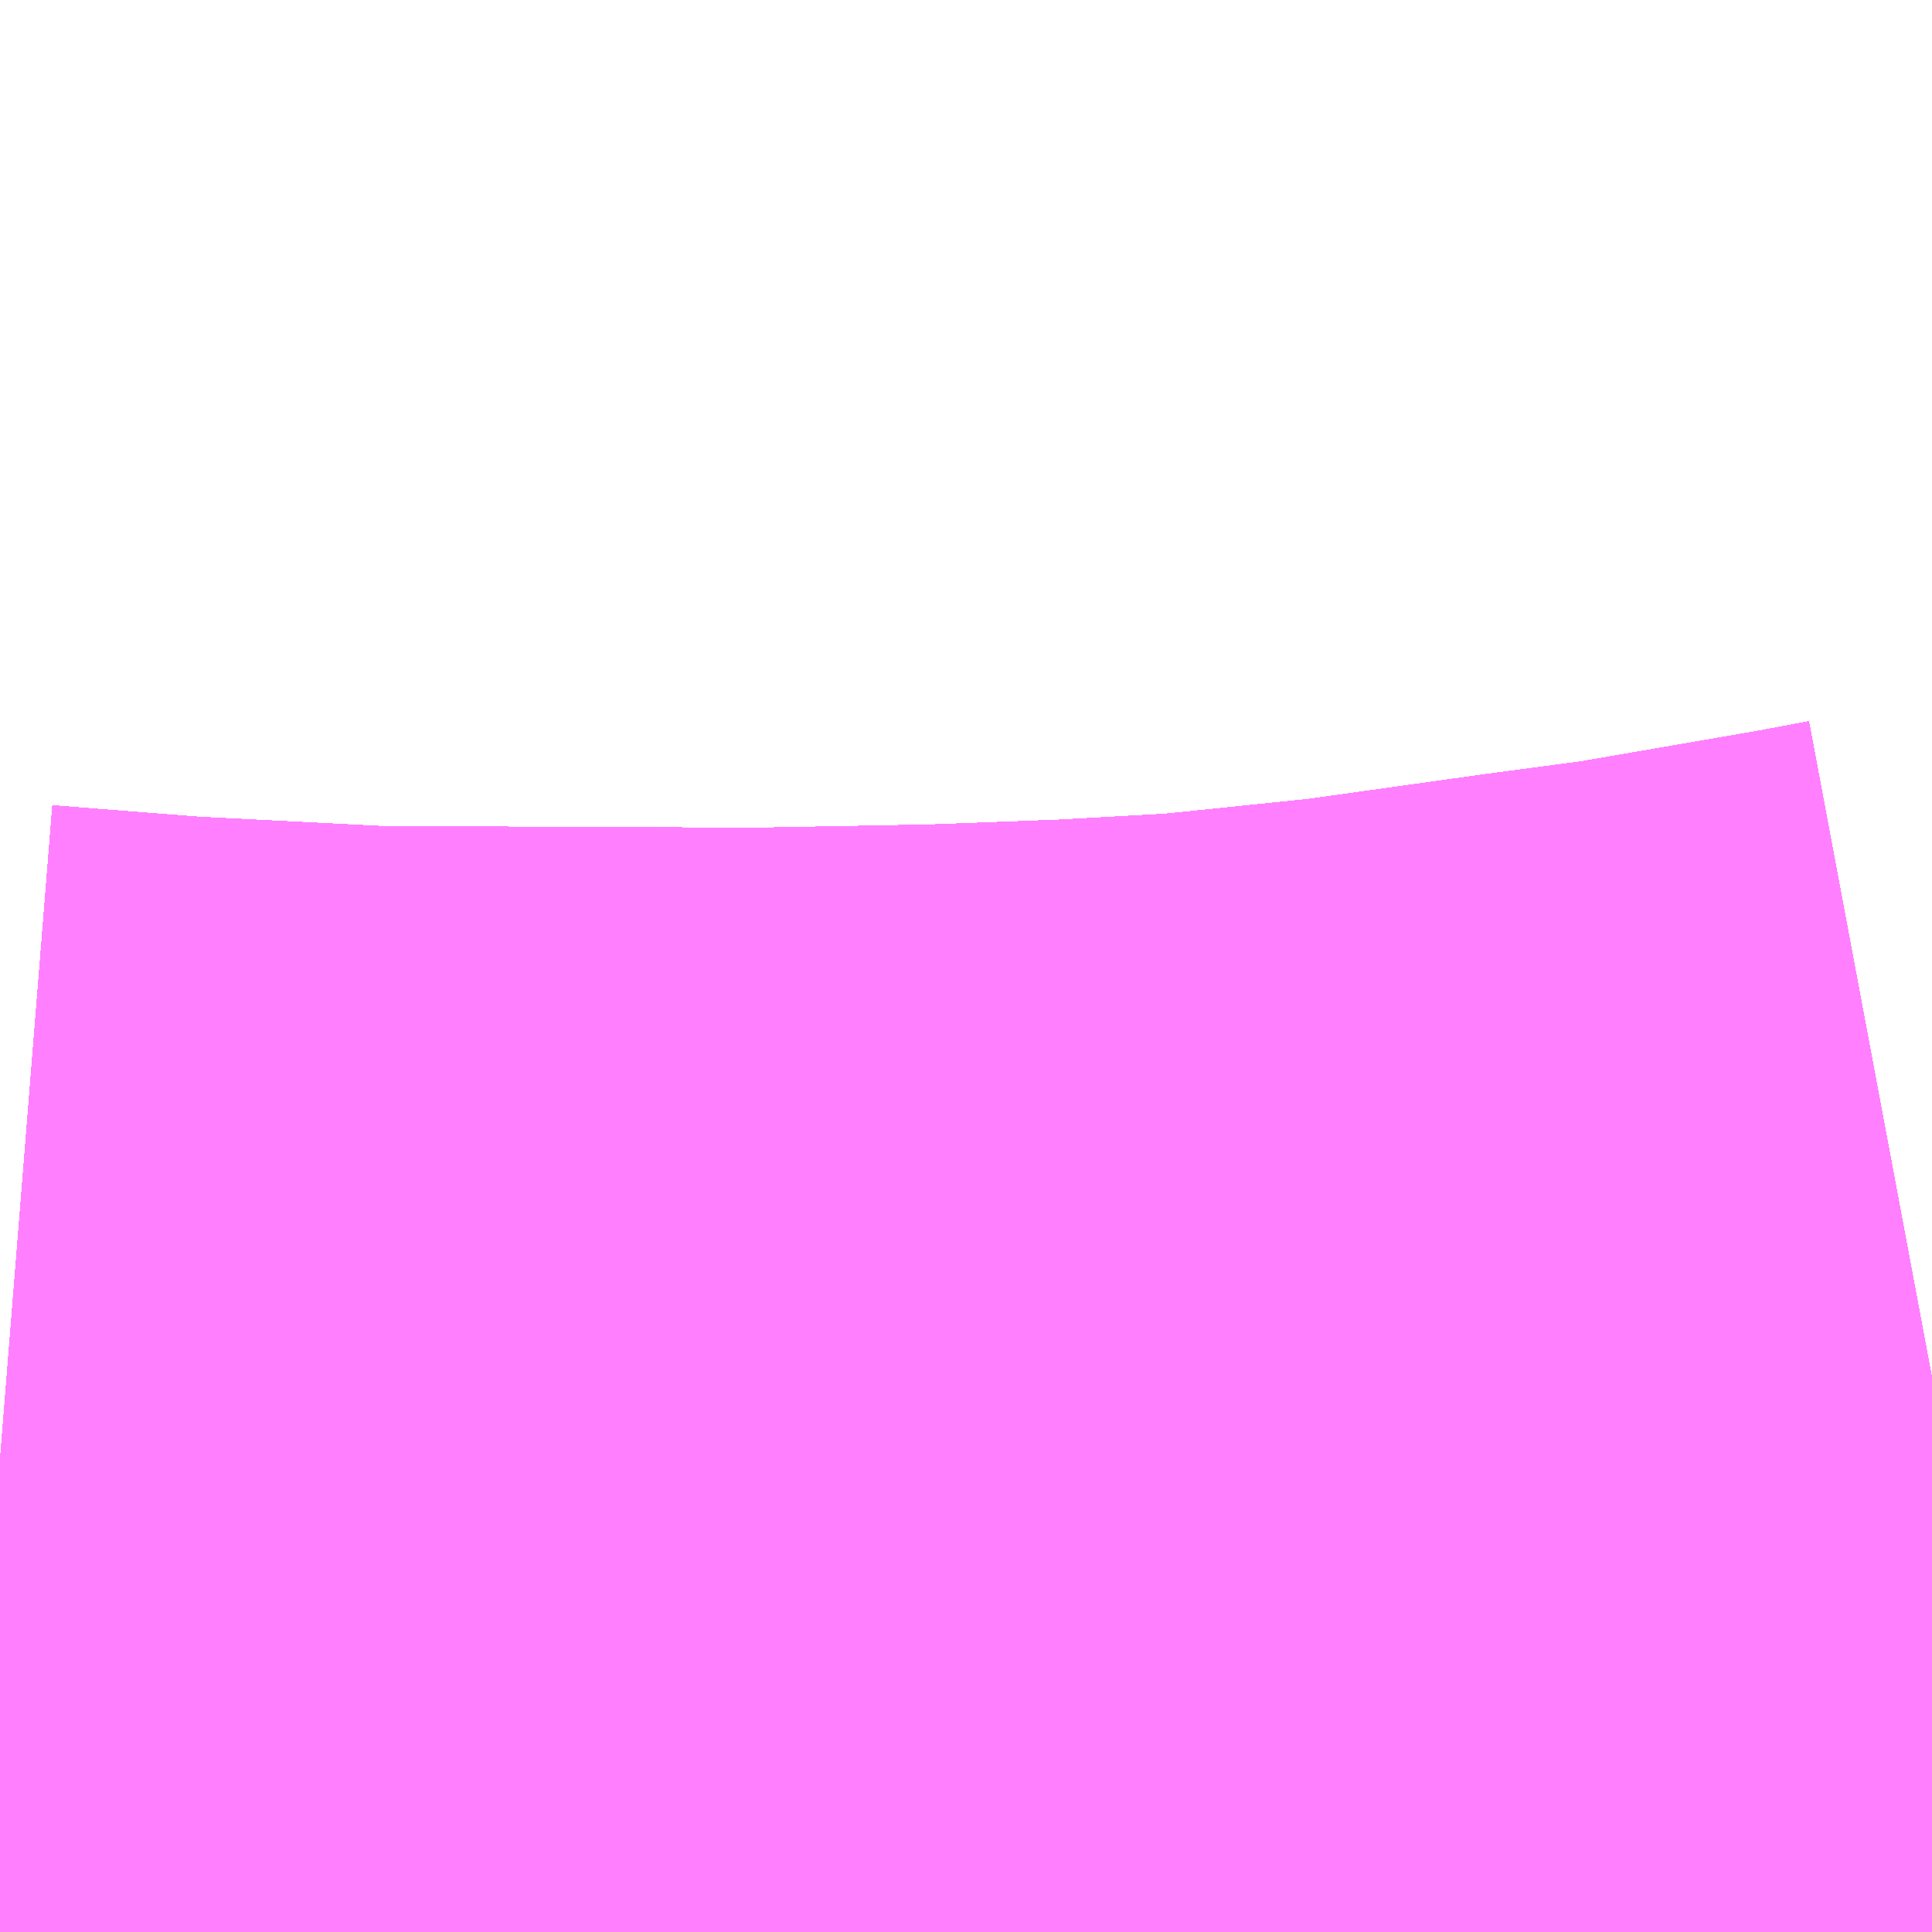 <?xml version="1.0" encoding="UTF-8"?>
<svg  xmlns="http://www.w3.org/2000/svg" xmlns:xlink="http://www.w3.org/1999/xlink" xmlns:go="http://purl.org/svgmap/profile" property="N07_001,N07_002,N07_003,N07_004,N07_005,N07_006,N07_007" viewBox="13937.256 -3543.091 1.099 1.099" go:dataArea="13937.255859375 -3543.0908203125 1.0986328125 1.0986328125" >
<globalCoordinateSystem srsName="http://purl.org/crs/84" transform="matrix(100.0,0.0,0.0,-100.0,0.0,0.0)" />
<defs>
 <g id="p0" >
  <circle cx="0.0" cy="0.0" r="3" stroke="green" stroke-width="0.75" vector-effect="non-scaling-stroke" />
 </g>
</defs>
<g fill="none" fill-rule="evenodd" stroke="#FF00FF" stroke-width="0.75" opacity="0.5" vector-effect="non-scaling-stroke" stroke-linejoin="bevel" >
<path content="1,JRバステック（株）,名古屋系統（特急）,1.0,1.0,1.0," xlink:title="1" d="M13938.354,-3542.312L13938.322,-3542.306L13938.212,-3542.287L13938.155,-3542.279L13938.135,-3542.276L13938.045,-3542.264L13937.948,-3542.254L13937.876,-3542.25L13937.796,-3542.247L13937.689,-3542.245L13937.463,-3542.246L13937.345,-3542.252L13937.281,-3542.257L13937.256,-3542.259"/>
<path content="1,JRバステック（株）,名古屋系統（超特急）,3.0,3.0,3.0," xlink:title="1" d="M13938.354,-3542.312L13938.322,-3542.306L13938.212,-3542.287L13938.155,-3542.279L13938.135,-3542.276L13938.045,-3542.264L13937.948,-3542.254L13937.876,-3542.25L13937.796,-3542.247L13937.689,-3542.245L13937.463,-3542.246L13937.345,-3542.252L13937.281,-3542.257L13937.256,-3542.259"/>
<path content="1,JRバステック（株）,御殿場プレミアムアウトレット号新宿号,0.7,0.0,0.0," xlink:title="1" d="M13938.354,-3542.312L13938.322,-3542.306L13938.212,-3542.287L13938.155,-3542.279L13938.135,-3542.276L13938.045,-3542.264L13937.948,-3542.254L13937.876,-3542.25L13937.796,-3542.247L13937.689,-3542.245L13937.463,-3542.246L13937.345,-3542.252L13937.281,-3542.257L13937.256,-3542.259"/>
<path content="1,JRバステック（株）,御殿場プレミアムアウトレット号東京号,0.7,0.0,0.0," xlink:title="1" d="M13937.256,-3542.259L13937.281,-3542.257L13937.345,-3542.252L13937.463,-3542.246L13937.689,-3542.245L13937.796,-3542.247L13937.876,-3542.25L13937.948,-3542.254L13938.045,-3542.264L13938.135,-3542.276L13938.155,-3542.279L13938.212,-3542.287L13938.322,-3542.306L13938.354,-3542.312"/>
<path content="1,JRバス関東（株）,かぐや姫EXPRESS・ヤキソバEXPRESS,3.0,3.0,3.0," xlink:title="1" d="M13938.354,-3542.312L13938.322,-3542.306L13938.212,-3542.287L13938.155,-3542.279L13938.135,-3542.276L13938.045,-3542.264L13937.948,-3542.254L13937.876,-3542.25L13937.796,-3542.247L13937.689,-3542.245L13937.463,-3542.246L13937.345,-3542.252L13937.281,-3542.257L13937.256,-3542.259"/>
<path content="1,JRバス関東（株）,しみずライナー,3.1,4.0,3.5," xlink:title="1" d="M13938.354,-3542.312L13938.322,-3542.306L13938.212,-3542.287L13938.155,-3542.279L13938.135,-3542.276L13938.045,-3542.264L13937.948,-3542.254L13937.876,-3542.25L13937.796,-3542.247L13937.689,-3542.245L13937.463,-3542.246L13937.345,-3542.252L13937.281,-3542.257L13937.256,-3542.259"/>
<path content="1,JRバス関東（株）,ドリーム和歌山号,1.0,1.0,1.0," xlink:title="1" d="M13938.354,-3542.312L13938.322,-3542.306L13938.212,-3542.287L13938.155,-3542.279L13938.135,-3542.276L13938.045,-3542.264L13937.948,-3542.254L13937.876,-3542.25L13937.796,-3542.247L13937.689,-3542.245L13937.463,-3542.246L13937.345,-3542.252L13937.281,-3542.257L13937.256,-3542.259"/>
<path content="1,JRバス関東（株）,ドリーム福井号,2.0,2.0,2.0," xlink:title="1" d="M13937.256,-3542.259L13937.281,-3542.257L13937.345,-3542.252L13937.463,-3542.246L13937.689,-3542.245L13937.796,-3542.247L13937.876,-3542.25L13937.948,-3542.254L13938.045,-3542.264L13938.135,-3542.276L13938.155,-3542.279L13938.212,-3542.287L13938.322,-3542.306L13938.354,-3542.312"/>
<path content="1,JRバス関東（株）,ドリーム静岡・浜松号,2.0,2.0,2.0," xlink:title="1" d="M13937.256,-3542.259L13937.281,-3542.257L13937.345,-3542.252L13937.463,-3542.246L13937.689,-3542.245L13937.796,-3542.247L13937.876,-3542.25L13937.948,-3542.254L13938.045,-3542.264L13938.135,-3542.276L13938.155,-3542.279L13938.212,-3542.287L13938.322,-3542.306L13938.354,-3542.312"/>
<path content="1,JRバス関東（株）,ドリーム高松号/松山号/徳島号/高知号,4.0,4.0,4.0," xlink:title="1" d="M13937.256,-3542.259L13937.281,-3542.257L13937.345,-3542.252L13937.463,-3542.246L13937.689,-3542.245L13937.796,-3542.247L13937.876,-3542.25L13937.948,-3542.254L13938.045,-3542.264L13938.135,-3542.276L13938.155,-3542.279L13938.212,-3542.287L13938.322,-3542.306L13938.354,-3542.312"/>
<path content="1,JRバス関東（株）,プレミアム中央ドリーム号/中央ドリーム号/プレミアムドリーム号/ドリーム号/レディースドリーム号/プレミアムレディース,9.4,12.0,12.0," xlink:title="1" d="M13937.256,-3542.259L13937.281,-3542.257L13937.345,-3542.252L13937.463,-3542.246L13937.689,-3542.245L13937.796,-3542.247L13937.876,-3542.25L13937.948,-3542.254L13938.045,-3542.264L13938.135,-3542.276L13938.155,-3542.279L13938.212,-3542.287L13938.322,-3542.306L13938.354,-3542.312"/>
<path content="1,JRバス関東（株）,御殿場プレミアム・アウトレット号,2.0,3.0,3.0," xlink:title="1" d="M13938.354,-3542.312L13938.322,-3542.306L13938.212,-3542.287L13938.155,-3542.279L13938.135,-3542.276L13938.045,-3542.264L13937.948,-3542.254L13937.876,-3542.25L13937.796,-3542.247L13937.689,-3542.245L13937.463,-3542.246L13937.345,-3542.252L13937.281,-3542.257L13937.256,-3542.259"/>
<path content="1,JRバス関東（株）,新宿ドリーム三河・なごや号,1.0,1.0,1.0," xlink:title="1" d="M13938.354,-3542.312L13938.322,-3542.306L13938.212,-3542.287L13938.155,-3542.279L13938.135,-3542.276L13938.045,-3542.264L13937.948,-3542.254L13937.876,-3542.25L13937.796,-3542.247L13937.689,-3542.245L13937.463,-3542.246L13937.345,-3542.252L13937.281,-3542.257L13937.256,-3542.259"/>
<path content="1,JRバス関東（株）,新宿ライナー三河・なごや号,1.0,1.0,1.0," xlink:title="1" d="M13937.256,-3542.259L13937.281,-3542.257L13937.345,-3542.252L13937.463,-3542.246L13937.689,-3542.245L13937.796,-3542.247L13937.876,-3542.25L13937.948,-3542.254L13938.045,-3542.264L13938.135,-3542.276L13938.155,-3542.279L13938.212,-3542.287L13938.322,-3542.306L13938.354,-3542.312"/>
<path content="1,JRバス関東（株）,東京～山中湖畔・河口湖,4.0,5.0,5.0," xlink:title="1" d="M13938.354,-3542.312L13938.322,-3542.306L13938.212,-3542.287L13938.155,-3542.279L13938.135,-3542.276L13938.045,-3542.264L13937.948,-3542.254L13937.876,-3542.25L13937.796,-3542.247L13937.689,-3542.245L13937.463,-3542.246L13937.345,-3542.252L13937.281,-3542.257L13937.256,-3542.259"/>
<path content="1,JRバス関東（株）,東名ハイウェイバス,8.0,8.0,8.0," xlink:title="1" d="M13938.354,-3542.312L13938.322,-3542.306L13938.212,-3542.287L13938.155,-3542.279L13938.135,-3542.276L13938.045,-3542.264L13937.948,-3542.254L13937.876,-3542.25L13937.796,-3542.247L13937.689,-3542.245L13937.463,-3542.246L13937.345,-3542.252L13937.281,-3542.257L13937.256,-3542.259"/>
<path content="1,JRバス関東（株）,東海道昼特急号/中央道昼特急号/青春昼特急号/プレミアム昼特急号,7.2,9.0,9.0," xlink:title="1" d="M13938.354,-3542.312L13938.322,-3542.306L13938.212,-3542.287L13938.155,-3542.279L13938.135,-3542.276L13938.045,-3542.264L13937.948,-3542.254L13937.876,-3542.25L13937.796,-3542.247L13937.689,-3542.245L13937.463,-3542.246L13937.345,-3542.252L13937.281,-3542.257L13937.256,-3542.259"/>
<path content="1,JRバス関東（株）,知多シーガール号,2.0,2.0,2.0," xlink:title="1" d="M13937.256,-3542.259L13937.281,-3542.257L13937.345,-3542.252L13937.463,-3542.246L13937.689,-3542.245L13937.796,-3542.247L13937.876,-3542.25L13937.948,-3542.254L13938.045,-3542.264L13938.135,-3542.276L13938.155,-3542.279L13938.212,-3542.287L13938.322,-3542.306L13938.354,-3542.312"/>
<path content="1,JRバス関東（株）,青春中央ドリーム号/青春中央エコドリーム号/青春ドリーム号/青春レディースドリーム号/青春エコドリーム号/超得割青春号,10.0,14.0,14.0," xlink:title="1" d="M13938.354,-3542.312L13938.322,-3542.306L13938.212,-3542.287L13938.155,-3542.279L13938.135,-3542.276L13938.045,-3542.264L13937.948,-3542.254L13937.876,-3542.25L13937.796,-3542.247L13937.689,-3542.245L13937.463,-3542.246L13937.345,-3542.252L13937.281,-3542.257L13937.256,-3542.259"/>
<path content="1,JRバス関東（株）,駿府ライナー,6.0,6.0,6.0," xlink:title="1" d="M13938.354,-3542.312L13938.322,-3542.306L13938.212,-3542.287L13938.155,-3542.279L13938.135,-3542.276L13938.045,-3542.264L13937.948,-3542.254L13937.876,-3542.25L13937.796,-3542.247L13937.689,-3542.245L13937.463,-3542.246L13937.345,-3542.252L13937.281,-3542.257L13937.256,-3542.259"/>
<path content="1,JR四国バス（株）,ドリーム徳島号　阿南・徳島⇔新宿・東京・新木場,1.0,1.0,1.0," xlink:title="1" d="M13938.354,-3542.312L13938.322,-3542.306L13938.212,-3542.287L13938.152,-3542.279L13938.045,-3542.264L13937.948,-3542.254L13937.876,-3542.25L13937.796,-3542.247L13937.689,-3542.245L13937.464,-3542.246L13937.462,-3542.246L13937.345,-3542.252L13937.281,-3542.257L13937.256,-3542.259"/>
<path content="1,JR四国バス（株）,ドリーム高松・松山号　松山・高松⇔東京・東京ディズニーランド,1.0,1.0,1.0," xlink:title="1" d="M13938.354,-3542.312L13938.322,-3542.306L13938.212,-3542.287L13938.152,-3542.279L13938.045,-3542.264L13937.948,-3542.254L13937.876,-3542.25L13937.796,-3542.247L13937.689,-3542.245L13937.464,-3542.246L13937.462,-3542.246L13937.345,-3542.252L13937.281,-3542.257L13937.256,-3542.259"/>
<path content="1,JR四国バス（株）,ドリーム高松号　観音寺・高松⇔新宿・東京・新木場,1.0,1.0,1.0," xlink:title="1" d="M13938.354,-3542.312L13938.322,-3542.306L13938.212,-3542.287L13938.152,-3542.279L13938.045,-3542.264L13937.948,-3542.254L13937.876,-3542.25L13937.796,-3542.247L13937.689,-3542.245L13937.464,-3542.246L13937.462,-3542.246L13937.345,-3542.252L13937.281,-3542.257L13937.256,-3542.259"/>
<path content="1,JR四国バス（株）,ドリーム高知号　高知・徳島⇔東京・新木場,1.0,1.0,1.0," xlink:title="1" d="M13938.354,-3542.312L13938.322,-3542.306L13938.212,-3542.287L13938.152,-3542.279L13938.045,-3542.264L13937.948,-3542.254L13937.876,-3542.25L13937.796,-3542.247L13937.689,-3542.245L13937.464,-3542.246L13937.462,-3542.246L13937.345,-3542.252L13937.281,-3542.257L13937.256,-3542.259"/>
<path content="1,JR東海バス（株）,ドリームとよた号,1.0,1.0,1.0," xlink:title="1" d="M13937.256,-3542.259L13937.281,-3542.257L13937.345,-3542.252L13937.462,-3542.246L13937.464,-3542.246L13937.689,-3542.245L13937.796,-3542.247L13937.876,-3542.25L13937.948,-3542.254L13938.045,-3542.264L13938.152,-3542.279L13938.212,-3542.287L13938.322,-3542.306L13938.354,-3542.312"/>
<path content="1,JR東海バス（株）,ドリームなごや号_01_on,3.0,3.0,3.0," xlink:title="1" d="M13937.256,-3542.259L13937.281,-3542.257L13937.345,-3542.252L13937.462,-3542.246L13937.464,-3542.246L13937.689,-3542.245L13937.796,-3542.247L13937.876,-3542.25L13937.948,-3542.254L13938.045,-3542.264L13938.152,-3542.279L13938.212,-3542.287L13938.322,-3542.306L13938.354,-3542.312"/>
<path content="1,JR東海バス（株）,ドリームなごや号_02_on,3.0,3.0,3.0," xlink:title="1" d="M13937.256,-3542.259L13937.281,-3542.257L13937.345,-3542.252L13937.462,-3542.246L13937.464,-3542.246L13937.689,-3542.245L13937.796,-3542.247L13937.876,-3542.25L13937.948,-3542.254L13938.045,-3542.264L13938.152,-3542.279L13938.212,-3542.287L13938.322,-3542.306L13938.354,-3542.312"/>
<path content="1,JR東海バス（株）,ドリーム静岡・浜松号_01_on,2.0,2.0,2.0," xlink:title="1" d="M13938.354,-3542.312L13938.322,-3542.306L13938.212,-3542.287L13938.152,-3542.279L13938.045,-3542.264L13937.948,-3542.254L13937.876,-3542.25L13937.796,-3542.247L13937.689,-3542.245L13937.464,-3542.246L13937.462,-3542.246L13937.345,-3542.252L13937.281,-3542.257L13937.256,-3542.259"/>
<path content="1,JR東海バス（株）,ドリーム静岡・浜松号_02_on,2.0,2.0,2.0," xlink:title="1" d="M13938.354,-3542.312L13938.322,-3542.306L13938.212,-3542.287L13938.152,-3542.279L13938.045,-3542.264L13937.948,-3542.254L13937.876,-3542.25L13937.796,-3542.247L13937.689,-3542.245L13937.464,-3542.246L13937.462,-3542.246L13937.345,-3542.252L13937.281,-3542.257L13937.256,-3542.259"/>
<path content="1,JR東海バス（株）,ファンタジア号,1.0,1.0,1.0," xlink:title="1" d="M13937.256,-3542.259L13937.281,-3542.257L13937.345,-3542.252L13937.462,-3542.246L13937.464,-3542.246L13937.689,-3542.245L13937.796,-3542.247L13937.876,-3542.25L13937.948,-3542.254L13938.045,-3542.264L13938.152,-3542.279L13938.212,-3542.287L13938.322,-3542.306L13938.354,-3542.312"/>
<path content="1,JR東海バス（株）,レディースドリームなごや号,1.0,1.0,1.0," xlink:title="1" d="M13937.256,-3542.259L13937.281,-3542.257L13937.345,-3542.252L13937.462,-3542.246L13937.464,-3542.246L13937.689,-3542.245L13937.796,-3542.247L13937.876,-3542.25L13937.948,-3542.254L13938.045,-3542.264L13938.152,-3542.279L13938.212,-3542.287L13938.322,-3542.306L13938.354,-3542.312"/>
<path content="1,JR東海バス（株）,新宿ドリーム三河・なごや号,1.0,1.0,1.0," xlink:title="1" d="M13938.354,-3542.312L13938.322,-3542.306L13938.212,-3542.287L13938.152,-3542.279L13938.045,-3542.264L13937.948,-3542.254L13937.876,-3542.25L13937.796,-3542.247L13937.689,-3542.245L13937.464,-3542.246L13937.462,-3542.246L13937.345,-3542.252L13937.281,-3542.257L13937.256,-3542.259"/>
<path content="1,JR東海バス（株）,新宿ライナー三河・なごや号,1.0,1.0,1.0," xlink:title="1" d="M13938.354,-3542.312L13938.322,-3542.306L13938.212,-3542.287L13938.152,-3542.279L13938.045,-3542.264L13937.948,-3542.254L13937.876,-3542.25L13937.796,-3542.247L13937.689,-3542.245L13937.464,-3542.246L13937.462,-3542.246L13937.345,-3542.252L13937.281,-3542.257L13937.256,-3542.259"/>
<path content="1,JR東海バス（株）,東名ハイウェイバス_01_on,37.0,37.0,37.0," xlink:title="1" d="M13937.256,-3542.259L13937.281,-3542.257L13937.345,-3542.252L13937.462,-3542.246L13937.464,-3542.246L13937.689,-3542.245L13937.796,-3542.247L13937.876,-3542.25L13937.948,-3542.254L13938.045,-3542.264L13938.152,-3542.279L13938.212,-3542.287L13938.322,-3542.306L13938.354,-3542.312"/>
<path content="1,JR東海バス（株）,東名ハイウェイバス_03_on,37.0,37.0,37.0," xlink:title="1" d="M13937.256,-3542.259L13937.281,-3542.257L13937.345,-3542.252L13937.462,-3542.246L13937.464,-3542.246L13937.689,-3542.245L13937.796,-3542.247L13937.876,-3542.25L13937.948,-3542.254L13938.045,-3542.264L13938.152,-3542.279L13938.212,-3542.287L13938.322,-3542.306L13938.354,-3542.312"/>
<path content="1,JR東海バス（株）,渋谷・新宿ライナー浜松号,4.0,4.0,4.0," xlink:title="1" d="M13937.256,-3542.259L13937.281,-3542.257L13937.345,-3542.252L13937.462,-3542.246L13937.464,-3542.246L13937.689,-3542.245L13937.796,-3542.247L13937.876,-3542.25L13937.948,-3542.254L13938.045,-3542.264L13938.152,-3542.279L13938.212,-3542.287L13938.322,-3542.306L13938.354,-3542.312"/>
<path content="1,JR東海バス（株）,渋谷・新宿ライナー静岡号,8.0,8.0,8.0," xlink:title="1" d="M13937.256,-3542.259L13937.281,-3542.257L13937.345,-3542.252L13937.462,-3542.246L13937.464,-3542.246L13937.689,-3542.245L13937.796,-3542.247L13937.876,-3542.25L13937.948,-3542.254L13938.045,-3542.264L13938.152,-3542.279L13938.212,-3542.287L13938.322,-3542.306L13938.354,-3542.312"/>
<path content="1,JR東海バス（株）,青春ドリームなごや号,1.0,1.0,1.0," xlink:title="1" d="M13937.256,-3542.259L13937.281,-3542.257L13937.345,-3542.252L13937.462,-3542.246L13937.464,-3542.246L13937.689,-3542.245L13937.796,-3542.247L13937.876,-3542.25L13937.948,-3542.254L13938.045,-3542.264L13938.152,-3542.279L13938.212,-3542.287L13938.322,-3542.306L13938.354,-3542.312"/>
<path content="1,しずてつジャストライン（株）,新静岡新宿線,15.0,15.0,15.0," xlink:title="1" d="M13937.256,-3542.259L13937.281,-3542.257L13937.345,-3542.252L13937.462,-3542.246L13937.464,-3542.246L13937.689,-3542.245L13937.796,-3542.247L13937.876,-3542.25L13937.948,-3542.254L13938.045,-3542.264L13938.152,-3542.279L13938.212,-3542.287L13938.322,-3542.306L13938.354,-3542.312"/>
<path content="1,しずてつジャストライン（株）,東京清水線,5.0,5.0,5.0," xlink:title="1" d="M13937.256,-3542.259L13937.281,-3542.257L13937.345,-3542.252L13937.462,-3542.246L13937.464,-3542.246L13937.689,-3542.245L13937.796,-3542.247L13937.876,-3542.25L13937.948,-3542.254L13938.045,-3542.264L13938.152,-3542.279L13938.212,-3542.287L13938.322,-3542.306L13938.354,-3542.312"/>
<path content="1,しずてつジャストライン（株）,静岡成田空港線,1.0,1.0,1.0," xlink:title="1" d="M13937.256,-3542.259L13937.281,-3542.257L13937.345,-3542.252L13937.462,-3542.246L13937.464,-3542.246L13937.689,-3542.245L13937.796,-3542.247L13937.876,-3542.25L13937.948,-3542.254L13938.045,-3542.264L13938.152,-3542.279L13938.212,-3542.287L13938.322,-3542.306L13938.354,-3542.312"/>
<path content="1,しずてつジャストライン（株）,静岡横浜線,3.0,3.0,3.0," xlink:title="1" d="M13937.256,-3542.259L13937.281,-3542.257L13937.345,-3542.252L13937.462,-3542.246L13937.464,-3542.246L13937.689,-3542.245L13937.796,-3542.247L13937.876,-3542.25L13937.948,-3542.254L13938.045,-3542.264L13938.152,-3542.279L13938.212,-3542.287L13938.322,-3542.306L13938.354,-3542.312"/>
<path content="1,エムケイ（株）,MKナイトシャトル　京都・大阪⇔東京便,1.0,1.0,1.0," xlink:title="1" d="M13937.256,-3542.259L13937.281,-3542.257L13937.345,-3542.252L13937.462,-3542.246L13937.464,-3542.246L13937.689,-3542.245L13937.796,-3542.247L13937.876,-3542.25L13937.948,-3542.254L13938.045,-3542.264L13938.152,-3542.279L13938.212,-3542.287L13938.322,-3542.306L13938.354,-3542.312"/>
<path content="1,エムケイ（株）,MKナイトシャトル　名古屋・豊田⇔東京便,1.0,1.0,1.0," xlink:title="1" d="M13937.256,-3542.259L13937.281,-3542.257L13937.345,-3542.252L13937.462,-3542.246L13937.464,-3542.246L13937.689,-3542.245L13937.796,-3542.247L13937.876,-3542.25L13937.948,-3542.254L13938.045,-3542.264L13938.152,-3542.279L13938.212,-3542.287L13938.322,-3542.306L13938.354,-3542.312"/>
<path content="1,一畑バス（株）,東京～松江・出雲線,1.0,1.0,1.0," xlink:title="1" d="M13937.256,-3542.259L13937.281,-3542.257L13937.345,-3542.252L13937.462,-3542.246L13937.464,-3542.246L13937.689,-3542.245L13937.796,-3542.247L13937.876,-3542.25L13937.948,-3542.254L13938.045,-3542.264L13938.152,-3542.279L13938.212,-3542.287L13938.322,-3542.306L13938.354,-3542.312"/>
<path content="1,三重交通（株）,伊賀・四日市～横浜・品川,1.0,1.0,1.0," xlink:title="1" d="M13938.354,-3542.312L13938.322,-3542.306L13938.212,-3542.287L13938.152,-3542.279L13938.045,-3542.264L13937.948,-3542.254L13937.876,-3542.25L13937.796,-3542.247L13937.689,-3542.245L13937.464,-3542.246L13937.462,-3542.246L13937.345,-3542.252L13937.281,-3542.257L13937.256,-3542.259"/>
<path content="1,三重交通（株）,勝浦・南紀～横浜・東京・大宮,1.0,1.0,1.0," xlink:title="1" d="M13937.256,-3542.259L13937.281,-3542.257L13937.345,-3542.252L13937.462,-3542.246L13937.464,-3542.246L13937.689,-3542.245L13937.796,-3542.247L13937.876,-3542.25L13937.948,-3542.254L13938.045,-3542.264L13938.152,-3542.279L13938.212,-3542.287L13938.322,-3542.306L13938.354,-3542.312"/>
<path content="1,両備ホールディングス（株）,ままかりライナー　倉敷・岡山～東京駅八重洲通り線,1.0,1.0,1.0," xlink:title="1" d="M13937.256,-3542.259L13937.281,-3542.257L13937.345,-3542.252L13937.462,-3542.246L13937.464,-3542.246L13937.689,-3542.245L13937.796,-3542.247L13937.876,-3542.25L13937.948,-3542.254L13938.045,-3542.264L13938.152,-3542.279L13938.212,-3542.287L13938.322,-3542.306L13938.354,-3542.312"/>
<path content="1,両備ホールディングス（株）,ルブラン　倉敷・岡山・津山～東京線,1.0,1.0,1.0," xlink:title="1" d="M13937.256,-3542.259L13937.281,-3542.257L13937.345,-3542.252L13937.462,-3542.246L13937.464,-3542.246L13937.689,-3542.245L13937.796,-3542.247L13937.876,-3542.25L13937.948,-3542.254L13938.045,-3542.264L13938.152,-3542.279L13938.212,-3542.287L13938.322,-3542.306L13938.354,-3542.312"/>
<path content="1,中国JRバス（株）,広島～東京　ニューブリーズ号,2.0,2.0,2.0," xlink:title="1" d="M13937.256,-3542.259L13937.281,-3542.257L13937.345,-3542.252L13937.462,-3542.246L13937.464,-3542.246L13937.689,-3542.245L13937.796,-3542.247L13937.876,-3542.25L13937.948,-3542.254L13938.045,-3542.264L13938.152,-3542.279L13938.212,-3542.287L13938.322,-3542.306L13938.354,-3542.312"/>
<path content="1,京成バス（株）,ファンタジアなごや号,0.5,0.5,0.5," xlink:title="1" d="M13937.256,-3542.259L13937.281,-3542.257L13937.345,-3542.252L13937.463,-3542.246L13937.689,-3542.245L13937.796,-3542.247L13937.876,-3542.25L13937.948,-3542.254L13938.045,-3542.264L13938.135,-3542.276L13938.155,-3542.279L13938.212,-3542.287L13938.322,-3542.306L13938.354,-3542.312"/>
<path content="1,京成バス（株）,奈良～上野・東京ディズニーリゾート,0.5,0.5,0.5," xlink:title="1" d="M13937.256,-3542.259L13937.281,-3542.257L13937.345,-3542.252L13937.463,-3542.246L13937.689,-3542.245L13937.796,-3542.247L13937.876,-3542.25L13937.948,-3542.254L13938.045,-3542.264L13938.135,-3542.276L13938.155,-3542.279L13938.212,-3542.287L13938.322,-3542.306L13938.354,-3542.312"/>
<path content="1,京成バス（株）,成田空港～新富士駅・沼津駅,2.0,2.0,2.0," xlink:title="1" d="M13937.256,-3542.259L13937.281,-3542.257L13937.345,-3542.252L13937.463,-3542.246L13937.689,-3542.245L13937.796,-3542.247L13937.876,-3542.25L13937.948,-3542.254L13938.045,-3542.264L13938.135,-3542.276L13938.155,-3542.279L13938.212,-3542.287L13938.322,-3542.306L13938.354,-3542.312"/>
<path content="1,京成バス（株）,成田空港～本厚木駅・平塚（田村車庫）,3.5,3.5,3.5," xlink:title="1" d="M13937.256,-3542.259L13937.281,-3542.257L13937.345,-3542.252L13937.463,-3542.246L13937.689,-3542.245L13937.796,-3542.247L13937.876,-3542.25L13937.948,-3542.254L13938.045,-3542.264L13938.135,-3542.276L13938.155,-3542.279L13938.212,-3542.287L13938.322,-3542.306L13938.354,-3542.312"/>
<path content="1,京成バス（株）,神戸・大阪～東京ディズニーリゾート・海浜幕張・千葉中央駅,0.5,0.5,0.5," xlink:title="1" d="M13937.256,-3542.259L13937.281,-3542.257L13937.345,-3542.252L13937.463,-3542.246L13937.689,-3542.245L13937.796,-3542.247L13937.876,-3542.25L13937.948,-3542.254L13938.045,-3542.264L13938.135,-3542.276L13938.155,-3542.279L13938.212,-3542.287L13938.322,-3542.306L13938.354,-3542.312"/>
<path content="1,京浜急行バス（株）,エディ号,2.0,2.0,2.0," xlink:title="1" d="M13937.256,-3542.259L13937.281,-3542.257L13937.345,-3542.252L13937.463,-3542.246L13937.689,-3542.245L13937.796,-3542.247L13937.876,-3542.25L13937.948,-3542.254L13938.045,-3542.264L13938.135,-3542.276L13938.155,-3542.279L13938.212,-3542.287L13938.322,-3542.306L13938.354,-3542.312"/>
<path content="1,京浜急行バス（株）,キャメル号,1.0,1.0,1.0," xlink:title="1" d="M13938.354,-3542.312L13938.322,-3542.306L13938.212,-3542.287L13938.155,-3542.279L13938.135,-3542.276L13938.045,-3542.264L13937.948,-3542.254L13937.876,-3542.25L13937.796,-3542.247L13937.689,-3542.245L13937.463,-3542.246L13937.345,-3542.252L13937.281,-3542.257L13937.256,-3542.259"/>
<path content="1,京浜急行バス（株）,シルフィード号,1.0,1.0,1.0," xlink:title="1" d="M13937.256,-3542.259L13937.281,-3542.257L13937.345,-3542.252L13937.463,-3542.246L13937.689,-3542.245L13937.796,-3542.247L13937.876,-3542.25L13937.948,-3542.254L13938.045,-3542.264L13938.135,-3542.276L13938.155,-3542.279L13938.212,-3542.287L13938.322,-3542.306L13938.354,-3542.312"/>
<path content="1,京浜急行バス（株）,パイレーツ号,1.0,1.0,1.0," xlink:title="1" d="M13937.256,-3542.259L13937.281,-3542.257L13937.345,-3542.252L13937.463,-3542.246L13937.689,-3542.245L13937.796,-3542.247L13937.876,-3542.25L13937.948,-3542.254L13938.045,-3542.264L13938.135,-3542.276L13938.155,-3542.279L13938.212,-3542.287L13938.322,-3542.306L13938.354,-3542.312"/>
<path content="1,京浜急行バス（株）,ルプラン号,1.0,1.0,1.0," xlink:title="1" d="M13937.256,-3542.259L13937.281,-3542.257L13937.345,-3542.252L13937.463,-3542.246L13937.689,-3542.245L13937.796,-3542.247L13937.876,-3542.25L13937.948,-3542.254L13938.045,-3542.264L13938.135,-3542.276L13938.155,-3542.279L13938.212,-3542.287L13938.322,-3542.306L13938.354,-3542.312"/>
<path content="1,京浜急行バス（株）,御殿場・箱根桃源台～羽田空港線,4.0,4.0,4.0," xlink:title="1" d="M13937.256,-3542.259L13937.281,-3542.257L13937.345,-3542.252L13937.463,-3542.246L13937.689,-3542.245L13937.796,-3542.247L13937.876,-3542.25L13937.948,-3542.254L13938.045,-3542.264L13938.135,-3542.276L13938.155,-3542.279L13938.212,-3542.287L13938.322,-3542.306L13938.354,-3542.312"/>
<path content="1,京浜急行バス（株）,新富士駅・富士宮駅～羽田空港線,2.0,2.0,2.0," xlink:title="1" d="M13937.256,-3542.259L13937.281,-3542.257L13937.345,-3542.252L13937.463,-3542.246L13937.689,-3542.245L13937.796,-3542.247L13937.876,-3542.25L13937.948,-3542.254L13938.045,-3542.264L13938.135,-3542.276L13938.155,-3542.279L13938.212,-3542.287L13938.322,-3542.306L13938.354,-3542.312"/>
<path content="1,京浜急行バス（株）,本厚木駅・田村車庫～羽田空港線,6.5,6.5,6.5," xlink:title="1" d="M13938.354,-3542.312L13938.322,-3542.306L13938.212,-3542.287L13938.155,-3542.279L13938.135,-3542.276L13938.045,-3542.264L13937.948,-3542.254L13937.876,-3542.25L13937.796,-3542.247L13937.689,-3542.245L13937.463,-3542.246L13937.345,-3542.252L13937.281,-3542.257L13937.256,-3542.259"/>
<path content="1,京王バス南（株）,新宿・渋谷～三島・沼津線,1.0,1.0,1.0," xlink:title="1" d="M13937.256,-3542.259L13937.281,-3542.257L13937.345,-3542.252L13937.463,-3542.246L13937.689,-3542.245L13937.796,-3542.247L13937.876,-3542.25L13937.948,-3542.254L13938.045,-3542.264L13938.135,-3542.276L13938.155,-3542.279L13938.212,-3542.287L13938.322,-3542.306L13938.354,-3542.312"/>
<path content="1,京王バス南（株）,新宿・渋谷～浜松線,1.0,1.0,1.0," xlink:title="1" d="M13937.256,-3542.259L13937.281,-3542.257L13937.345,-3542.252L13937.463,-3542.246L13937.689,-3542.245L13937.796,-3542.247L13937.876,-3542.25L13937.948,-3542.254L13938.045,-3542.264L13938.135,-3542.276L13938.155,-3542.279L13938.212,-3542.287L13938.322,-3542.306L13938.354,-3542.312"/>
<path content="1,京王バス南（株）,新宿・渋谷～神戸姫路線,1.0,1.0,1.0," xlink:title="1" d="M13937.256,-3542.259L13937.281,-3542.257L13937.345,-3542.252L13937.463,-3542.246L13937.689,-3542.245L13937.796,-3542.247L13937.876,-3542.25L13937.948,-3542.254L13938.045,-3542.264L13938.135,-3542.276L13938.155,-3542.279L13938.212,-3542.287L13938.322,-3542.306L13938.354,-3542.312"/>
<path content="1,京王バス南（株）,新宿・渋谷～静岡線,3.0,3.0,3.0," xlink:title="1" d="M13937.256,-3542.259L13937.281,-3542.257L13937.345,-3542.252L13937.463,-3542.246L13937.689,-3542.245L13937.796,-3542.247L13937.876,-3542.25L13937.948,-3542.254L13938.045,-3542.264L13938.135,-3542.276L13938.155,-3542.279L13938.212,-3542.287L13938.322,-3542.306L13938.354,-3542.312"/>
<path content="1,京福バス（株）,東京線,3.0,3.0,3.0," xlink:title="1" d="M13937.256,-3542.259L13937.281,-3542.257L13937.345,-3542.252L13937.462,-3542.246L13937.464,-3542.246L13937.689,-3542.245L13937.796,-3542.247L13937.876,-3542.25L13937.948,-3542.254L13938.045,-3542.264L13938.152,-3542.279L13938.212,-3542.287L13938.322,-3542.306L13938.354,-3542.312"/>
<path content="1,京都交通（株）,舞鶴・綾部・福知山～東京,1.0,1.0,1.0," xlink:title="1" d="M13937.256,-3542.259L13937.281,-3542.257L13937.345,-3542.252L13937.462,-3542.246L13937.464,-3542.246L13937.689,-3542.245L13937.796,-3542.247L13937.876,-3542.25L13937.948,-3542.254L13938.045,-3542.264L13938.152,-3542.279L13938.212,-3542.287L13938.322,-3542.306L13938.354,-3542.312"/>
<path content="1,京阪バス（株）,京都・大津⇔上野・TDR・千葉,1.0,1.0,1.0," xlink:title="1" d="M13937.256,-3542.259L13937.281,-3542.257L13937.345,-3542.252L13937.462,-3542.246L13937.464,-3542.246L13937.689,-3542.245L13937.796,-3542.247L13937.876,-3542.25L13937.948,-3542.254L13938.045,-3542.264L13938.152,-3542.279L13938.212,-3542.287L13938.322,-3542.306L13938.354,-3542.312"/>
<path content="1,京阪バス（株）,枚方・京都⇔渋谷・新宿,1.0,1.0,1.0," xlink:title="1" d="M13937.256,-3542.259L13937.281,-3542.257L13937.345,-3542.252L13937.462,-3542.246L13937.464,-3542.246L13937.689,-3542.245L13937.796,-3542.247L13937.876,-3542.25L13937.948,-3542.254L13938.045,-3542.264L13938.152,-3542.279L13938.212,-3542.287L13938.322,-3542.306L13938.354,-3542.312"/>
<path content="1,北陸鉄道（株）,高速バス　金沢⇔横浜,1.0,1.0,1.0," xlink:title="1" d="M13938.354,-3542.312L13938.322,-3542.306L13938.212,-3542.287L13938.152,-3542.279L13938.045,-3542.264L13937.948,-3542.254L13937.876,-3542.25L13937.796,-3542.247L13937.689,-3542.245L13937.464,-3542.246L13937.462,-3542.246L13937.345,-3542.252L13937.281,-3542.257L13937.256,-3542.259"/>
<path content="1,千葉中央バス,京都～上野・東京ディズニーリゾート,1.0,1.0,1.0," xlink:title="1" d="M13937.256,-3542.259L13937.281,-3542.257L13937.345,-3542.252L13937.463,-3542.246L13937.689,-3542.245L13937.796,-3542.247L13937.876,-3542.25L13937.948,-3542.254L13938.045,-3542.264L13938.135,-3542.276L13938.155,-3542.279L13938.212,-3542.287L13938.322,-3542.306L13938.354,-3542.312"/>
<path content="1,千葉交通,大阪なんば・京都駅～成田・銚子線,1.0,1.0,1.0," xlink:title="1" d="M13937.256,-3542.259L13937.281,-3542.257L13937.345,-3542.252L13937.463,-3542.246L13937.689,-3542.245L13937.796,-3542.247L13937.876,-3542.25L13937.948,-3542.254L13938.045,-3542.264L13938.135,-3542.276L13938.155,-3542.279L13938.212,-3542.287L13938.322,-3542.306L13938.354,-3542.312"/>
<path content="1,南海バス（株）,和歌山・和泉中央・堺東⇔新宿・東京,1.0,1.0,1.0," xlink:title="1" d="M13937.256,-3542.259L13937.281,-3542.257L13937.345,-3542.252L13937.462,-3542.246L13937.464,-3542.246L13937.689,-3542.245L13937.796,-3542.247L13937.876,-3542.25L13937.948,-3542.254L13938.045,-3542.264L13938.152,-3542.279L13938.212,-3542.287L13938.322,-3542.306L13938.354,-3542.312"/>
<path content="1,南海バス（株）,堺・大阪（なんば）⇔新宿・東京,1.0,1.0,1.0," xlink:title="1" d="M13937.256,-3542.259L13937.281,-3542.257L13937.345,-3542.252L13937.462,-3542.246L13937.464,-3542.246L13937.689,-3542.245L13937.796,-3542.247L13937.876,-3542.25L13937.948,-3542.254L13938.045,-3542.264L13938.152,-3542.279L13938.212,-3542.287L13938.322,-3542.306L13938.354,-3542.312"/>
<path content="1,南海バス（株）,大阪（なんば）・京都⇔秋葉原・成田空港・銚子,1.0,1.0,1.0," xlink:title="1" d="M13937.256,-3542.259L13937.281,-3542.257L13937.345,-3542.252L13937.462,-3542.246L13937.464,-3542.246L13937.689,-3542.245L13937.796,-3542.247L13937.876,-3542.25L13937.948,-3542.254L13938.045,-3542.264L13938.152,-3542.279L13938.212,-3542.287L13938.322,-3542.306L13938.354,-3542.312"/>
<path content="1,名鉄バス（株）,名古屋～仙台,1.0,1.0,1.0," xlink:title="1" d="M13938.354,-3542.312L13938.322,-3542.306L13938.212,-3542.287L13938.152,-3542.279L13938.045,-3542.264L13937.948,-3542.254L13937.876,-3542.25L13937.796,-3542.247L13937.689,-3542.245L13937.464,-3542.246L13937.462,-3542.246L13937.345,-3542.252L13937.281,-3542.257L13937.256,-3542.259"/>
<path content="1,和歌山バス（株）,サウスウエーブ号和歌山・堺⇔横浜・上野・東京ディズニーリゾート・海浜幕張,1.0,1.0,1.0," xlink:title="1" d="M13937.256,-3542.259L13937.281,-3542.257L13937.345,-3542.252L13937.462,-3542.246L13937.464,-3542.246L13937.689,-3542.245L13937.796,-3542.247L13937.876,-3542.25L13937.948,-3542.254L13938.045,-3542.264L13938.152,-3542.279L13938.212,-3542.287L13938.322,-3542.306L13938.354,-3542.312"/>
<path content="1,四国高速バス（株）,ハローブリッジ号　善通寺・坂出⇔横浜・新宿・八王子,1.0,1.0,1.0," xlink:title="1" d="M13937.256,-3542.259L13937.281,-3542.257L13937.345,-3542.252L13937.462,-3542.246L13937.464,-3542.246L13937.689,-3542.245L13937.796,-3542.247L13937.876,-3542.25L13937.948,-3542.254L13938.045,-3542.264L13938.152,-3542.279L13938.212,-3542.287L13938.322,-3542.306L13938.354,-3542.312"/>
<path content="1,土佐電気鉄道（株）,ブルーメッツ号　高知⇔東京線,1.0,1.0,1.0," xlink:title="1" d="M13937.256,-3542.259L13937.281,-3542.257L13937.345,-3542.252L13937.462,-3542.246L13937.464,-3542.246L13937.689,-3542.245L13937.796,-3542.247L13937.876,-3542.25L13937.948,-3542.254L13938.045,-3542.264L13938.152,-3542.279L13938.212,-3542.287L13938.322,-3542.306L13938.354,-3542.312"/>
<path content="1,奈良交通（株）,やまと号　五條-新宿線,1.0,1.0,1.0," xlink:title="1" d="M13937.256,-3542.259L13937.281,-3542.257L13937.345,-3542.252L13937.462,-3542.246L13937.464,-3542.246L13937.689,-3542.245L13937.796,-3542.247L13937.876,-3542.25L13937.948,-3542.254L13938.045,-3542.264L13938.152,-3542.279L13938.212,-3542.287L13938.322,-3542.306L13938.354,-3542.312"/>
<path content="1,奈良交通（株）,やまと号　奈良-新宿線,1.0,1.0,1.0," xlink:title="1" d="M13937.256,-3542.259L13937.281,-3542.257L13937.345,-3542.252L13937.462,-3542.246L13937.464,-3542.246L13937.689,-3542.245L13937.796,-3542.247L13937.876,-3542.25L13937.948,-3542.254L13938.045,-3542.264L13938.152,-3542.279L13938.212,-3542.287L13938.322,-3542.306L13938.354,-3542.312"/>
<path content="1,奈良交通（株）,やまと号　奈良-東京ディズニーリゾート・横浜線,1.0,1.0,1.0," xlink:title="1" d="M13937.256,-3542.259L13937.281,-3542.257L13937.345,-3542.252L13937.462,-3542.246L13937.464,-3542.246L13937.689,-3542.245L13937.796,-3542.247L13937.876,-3542.25L13937.948,-3542.254L13938.045,-3542.264L13938.152,-3542.279L13938.212,-3542.287L13938.322,-3542.306L13938.354,-3542.312"/>
<path content="1,宇和島自動車（株）,宇和島・松山⇔横浜・池袋・大宮,1.0,1.0,1.0," xlink:title="1" d="M13937.256,-3542.259L13937.281,-3542.257L13937.345,-3542.252L13937.462,-3542.246L13937.464,-3542.246L13937.689,-3542.245L13937.796,-3542.247L13937.876,-3542.25L13937.948,-3542.254L13938.045,-3542.264L13938.152,-3542.279L13938.212,-3542.287L13938.322,-3542.306L13938.354,-3542.312"/>
<path content="1,宮城交通（株）,仙台～名古屋線,1.0,1.0,1.0," xlink:title="1" d="M13937.256,-3542.259L13937.281,-3542.257L13937.345,-3542.252L13937.463,-3542.246L13937.689,-3542.245L13937.796,-3542.247L13937.876,-3542.25L13937.948,-3542.254L13938.045,-3542.264L13938.135,-3542.276L13938.155,-3542.279L13938.212,-3542.287L13938.322,-3542.306L13938.354,-3542.312"/>
<path content="1,宮城交通（株）,仙台～大阪線,1.0,1.0,1.0," xlink:title="1" d="M13938.354,-3542.312L13938.322,-3542.306L13938.212,-3542.287L13938.155,-3542.279L13938.135,-3542.276L13938.045,-3542.264L13937.948,-3542.254L13937.876,-3542.25L13937.796,-3542.247L13937.689,-3542.245L13937.463,-3542.246L13937.345,-3542.252L13937.281,-3542.257L13937.256,-3542.259"/>
<path content="1,富士急シティバス（株）,さんさんぬまづ・新宿号,2.5,2.5,2.5," xlink:title="1" d="M13937.256,-3542.259L13937.281,-3542.257L13937.345,-3542.252L13937.462,-3542.246L13937.464,-3542.246L13937.689,-3542.245L13937.796,-3542.247L13937.876,-3542.25L13937.948,-3542.254L13938.045,-3542.264L13938.152,-3542.279L13938.212,-3542.287L13938.322,-3542.306L13938.354,-3542.312"/>
<path content="1,富士急シティバス（株）,さんさんぬまづ・東京号,3.0,3.0,3.0," xlink:title="1" d="M13937.256,-3542.259L13937.281,-3542.257L13937.345,-3542.252L13937.462,-3542.246L13937.464,-3542.246L13937.689,-3542.245L13937.796,-3542.247L13937.876,-3542.25L13937.948,-3542.254L13938.045,-3542.264L13938.152,-3542.279L13938.212,-3542.287L13938.322,-3542.306L13938.354,-3542.312"/>
<path content="1,富士急シティバス（株）,みしまコロッケ号,1.5,1.5,1.5," xlink:title="1" d="M13937.256,-3542.259L13937.281,-3542.257L13937.345,-3542.252L13937.462,-3542.246L13937.464,-3542.246L13937.689,-3542.245L13937.796,-3542.247L13937.876,-3542.25L13937.948,-3542.254L13938.045,-3542.264L13938.152,-3542.279L13938.212,-3542.287L13938.322,-3542.306L13938.354,-3542.312"/>
<path content="1,富士急湘南バス（株）,小田原～成田空港線,3.0,3.0,3.0," xlink:title="1" d="M13937.256,-3542.259L13937.281,-3542.257L13937.345,-3542.252L13937.463,-3542.246L13937.689,-3542.245L13937.796,-3542.247L13937.876,-3542.25L13937.948,-3542.254L13938.045,-3542.264L13938.135,-3542.276L13938.155,-3542.279L13938.212,-3542.287L13938.322,-3542.306L13938.354,-3542.312"/>
<path content="1,富士急行（株）,かぐや姫EXPRESS,3.0,3.0,3.0," xlink:title="1" d="M13937.256,-3542.259L13937.281,-3542.257L13937.345,-3542.252L13937.463,-3542.246L13937.689,-3542.245L13937.796,-3542.247L13937.876,-3542.25L13937.948,-3542.254L13938.045,-3542.264L13938.135,-3542.276L13938.155,-3542.279L13938.212,-3542.287L13938.322,-3542.306L13938.354,-3542.312"/>
<path content="1,富士急行（株）,みしまコロッケ号,1.5,1.5,1.5," xlink:title="1" d="M13937.256,-3542.259L13937.281,-3542.257L13937.345,-3542.252L13937.463,-3542.246L13937.689,-3542.245L13937.796,-3542.247L13937.876,-3542.25L13937.948,-3542.254L13938.045,-3542.264L13938.135,-3542.276L13938.155,-3542.279L13938.212,-3542.287L13938.322,-3542.306L13938.354,-3542.312"/>
<path content="1,富士急行（株）,ヤキソバEXPRESS,5.5,6.0,6.0," xlink:title="1" d="M13937.256,-3542.259L13937.281,-3542.257L13937.345,-3542.252L13937.463,-3542.246L13937.689,-3542.245L13937.796,-3542.247L13937.876,-3542.25L13937.948,-3542.254L13938.045,-3542.264L13938.135,-3542.276L13938.155,-3542.279L13938.212,-3542.287L13938.322,-3542.306L13938.354,-3542.312"/>
<path content="1,富士急行（株）,レイクライナー,3.2,3.2,3.2," xlink:title="1" d="M13937.256,-3542.259L13937.281,-3542.257L13937.345,-3542.252L13937.463,-3542.246L13937.689,-3542.245L13937.796,-3542.247L13937.876,-3542.25L13937.948,-3542.254L13938.045,-3542.264L13938.135,-3542.276L13938.155,-3542.279L13938.212,-3542.287L13938.322,-3542.306L13938.354,-3542.312"/>
<path content="1,富士急行（株）,富士宮・富士・沼津～羽田空港・横浜線,2.0,2.0,2.0," xlink:title="1" d="M13937.256,-3542.259L13937.281,-3542.257L13937.345,-3542.252L13937.463,-3542.246L13937.689,-3542.245L13937.796,-3542.247L13937.876,-3542.25L13937.948,-3542.254L13938.045,-3542.264L13938.135,-3542.276L13938.155,-3542.279L13938.212,-3542.287L13938.322,-3542.306L13938.354,-3542.312"/>
<path content="1,富士急行（株）,小田原～成田空港線,3.0,3.0,3.0," xlink:title="1" d="M13937.256,-3542.259L13937.281,-3542.257L13937.345,-3542.252L13937.463,-3542.246L13937.689,-3542.245L13937.796,-3542.247L13937.876,-3542.25L13937.948,-3542.254L13938.045,-3542.264L13938.135,-3542.276L13938.155,-3542.279L13938.212,-3542.287L13938.322,-3542.306L13938.354,-3542.312"/>
<path content="1,富士急行（株）,御殿場プレミアム・アウトレット～横浜線,0.0,1.0,1.0," xlink:title="1" d="M13937.256,-3542.259L13937.281,-3542.257L13937.345,-3542.252L13937.463,-3542.246L13937.689,-3542.245L13937.796,-3542.247L13937.876,-3542.25L13937.948,-3542.254L13938.045,-3542.264L13938.135,-3542.276L13938.155,-3542.279L13938.212,-3542.287L13938.322,-3542.306L13938.354,-3542.312"/>
<path content="1,富士急行（株）,新富士・沼津・御殿場～成田空港線,2.0,2.0,2.0," xlink:title="1" d="M13937.256,-3542.259L13937.281,-3542.257L13937.345,-3542.252L13937.463,-3542.246L13937.689,-3542.245L13937.796,-3542.247L13937.876,-3542.25L13937.948,-3542.254L13938.045,-3542.264L13938.135,-3542.276L13938.155,-3542.279L13938.212,-3542.287L13938.322,-3542.306L13938.354,-3542.312"/>
<path content="1,富士急行（株）,早朝線東京ライナー,0.0,0.0,0.0," xlink:title="1" d="M13937.256,-3542.259L13937.281,-3542.257L13937.345,-3542.252L13937.463,-3542.246L13937.689,-3542.245L13937.796,-3542.247L13937.876,-3542.25L13937.948,-3542.254L13938.045,-3542.264L13938.135,-3542.276L13938.155,-3542.279L13938.212,-3542.287L13938.322,-3542.306L13938.354,-3542.312"/>
<path content="1,富士急行（株）,河口湖～東京・市が尾線,8.2,10.0,10.0," xlink:title="1" d="M13937.256,-3542.259L13937.281,-3542.257L13937.345,-3542.252L13937.463,-3542.246L13937.689,-3542.245L13937.796,-3542.247L13937.876,-3542.25L13937.948,-3542.254L13938.045,-3542.264L13938.135,-3542.276L13938.155,-3542.279L13938.212,-3542.287L13938.322,-3542.306L13938.354,-3542.312"/>
<path content="1,富士急行（株）,沼津～新宿・渋谷線,2.5,2.5,2.5," xlink:title="1" d="M13937.256,-3542.259L13937.281,-3542.257L13937.345,-3542.252L13937.463,-3542.246L13937.689,-3542.245L13937.796,-3542.247L13937.876,-3542.25L13937.948,-3542.254L13938.045,-3542.264L13938.135,-3542.276L13938.155,-3542.279L13938.212,-3542.287L13938.322,-3542.306L13938.354,-3542.312"/>
<path content="1,富士急行（株）,沼津～東京線,3.0,3.0,3.0," xlink:title="1" d="M13937.256,-3542.259L13937.281,-3542.257L13937.345,-3542.252L13937.463,-3542.246L13937.689,-3542.245L13937.796,-3542.247L13937.876,-3542.25L13937.948,-3542.254L13938.045,-3542.264L13938.135,-3542.276L13938.155,-3542.279L13938.212,-3542.287L13938.322,-3542.306L13938.354,-3542.312"/>
<path content="1,富士急静岡バス（株）,かぐや姫EXPRESS,2.5,1.0,1.0," xlink:title="1" d="M13937.256,-3542.259L13937.281,-3542.257L13937.345,-3542.252L13937.462,-3542.246L13937.464,-3542.246L13937.689,-3542.245L13937.796,-3542.247L13937.876,-3542.25L13937.948,-3542.254L13938.045,-3542.264L13938.152,-3542.279L13938.212,-3542.287L13938.322,-3542.306L13938.354,-3542.312"/>
<path content="1,富士急静岡バス（株）,ヤキソバEXPRESS,5.5,3.0,3.0," xlink:title="1" d="M13937.256,-3542.259L13937.281,-3542.257L13937.345,-3542.252L13937.462,-3542.246L13937.464,-3542.246L13937.689,-3542.245L13937.796,-3542.247L13937.876,-3542.25L13937.948,-3542.254L13938.045,-3542.264L13938.152,-3542.279L13938.212,-3542.287L13938.322,-3542.306L13938.354,-3542.312"/>
<path content="1,富士急静岡バス（株）,富士宮・富士・沼津～羽田空港・横浜線,4.0,4.0,4.0," xlink:title="1" d="M13937.256,-3542.259L13937.281,-3542.257L13937.345,-3542.252L13937.462,-3542.246L13937.464,-3542.246L13937.689,-3542.245L13937.796,-3542.247L13937.876,-3542.25L13937.948,-3542.254L13938.045,-3542.264L13938.152,-3542.279L13938.212,-3542.287L13938.322,-3542.306L13938.354,-3542.312"/>
<path content="1,富士急静岡バス（株）,新富士・沼津・御殿場～成田空港線,2.0,2.0,2.0," xlink:title="1" d="M13937.256,-3542.259L13937.281,-3542.257L13937.345,-3542.252L13937.462,-3542.246L13937.464,-3542.246L13937.689,-3542.245L13937.796,-3542.247L13937.876,-3542.25L13937.948,-3542.254L13938.045,-3542.264L13938.152,-3542.279L13938.212,-3542.287L13938.322,-3542.306L13938.354,-3542.312"/>
<path content="1,小田急シティバス（株）,しまんとエクスプレス号,0.1,0.1,0.1," xlink:title="1" d="M13937.256,-3542.259L13937.281,-3542.257L13937.345,-3542.252L13937.463,-3542.246L13937.689,-3542.245L13937.796,-3542.247L13937.876,-3542.25L13937.948,-3542.254L13938.045,-3542.264L13938.135,-3542.276L13938.155,-3542.279L13938.212,-3542.287L13938.322,-3542.306L13938.354,-3542.312"/>
<path content="1,小田急シティバス（株）,エトワールセト号,1.0,1.0,1.0," xlink:title="1" d="M13937.256,-3542.259L13937.281,-3542.257L13937.345,-3542.252L13937.463,-3542.246L13937.689,-3542.245L13937.796,-3542.247L13937.876,-3542.25L13937.948,-3542.254L13938.045,-3542.264L13938.135,-3542.276L13938.155,-3542.279L13938.212,-3542.287L13938.322,-3542.306L13938.354,-3542.312"/>
<path content="1,小田急シティバス（株）,ニューブリーズ号,2.0,2.0,2.0," xlink:title="1" d="M13937.256,-3542.259L13937.281,-3542.257L13937.345,-3542.252L13937.463,-3542.246L13937.689,-3542.245L13937.796,-3542.247L13937.876,-3542.25L13937.948,-3542.254L13938.045,-3542.264L13938.135,-3542.276L13938.155,-3542.279L13938.212,-3542.287L13938.322,-3542.306L13938.354,-3542.312"/>
<path content="1,小田急シティバス（株）,パピヨン号,1.0,1.0,1.0," xlink:title="1" d="M13937.256,-3542.259L13937.281,-3542.257L13937.345,-3542.252L13937.463,-3542.246L13937.689,-3542.245L13937.796,-3542.247L13937.876,-3542.25L13937.948,-3542.254L13938.045,-3542.264L13938.135,-3542.276L13938.155,-3542.279L13938.212,-3542.287L13938.322,-3542.306L13938.354,-3542.312"/>
<path content="1,小田急シティバス（株）,ブルーメッツ号,1.0,1.0,1.0," xlink:title="1" d="M13937.256,-3542.259L13937.281,-3542.257L13937.345,-3542.252L13937.463,-3542.246L13937.689,-3542.245L13937.796,-3542.247L13937.876,-3542.25L13937.948,-3542.254L13938.045,-3542.264L13938.135,-3542.276L13938.155,-3542.279L13938.212,-3542.287L13938.322,-3542.306L13938.354,-3542.312"/>
<path content="1,小田急シティバス（株）,ルミナス号,1.0,1.0,1.0," xlink:title="1" d="M13938.354,-3542.312L13938.322,-3542.306L13938.212,-3542.287L13938.155,-3542.279L13938.135,-3542.276L13938.045,-3542.264L13937.948,-3542.254L13937.876,-3542.25L13937.796,-3542.247L13937.689,-3542.245L13937.463,-3542.246L13937.345,-3542.252L13937.281,-3542.257L13937.256,-3542.259"/>
<path content="1,小田急バス（株）,しまんとエクスプレス号,1.0,1.0,1.0," xlink:title="1" d="M13937.256,-3542.259L13937.281,-3542.257L13937.345,-3542.252L13937.463,-3542.246L13937.689,-3542.245L13937.796,-3542.247L13937.876,-3542.25L13937.948,-3542.254L13938.045,-3542.264L13938.135,-3542.276L13938.155,-3542.279L13938.212,-3542.287L13938.322,-3542.306L13938.354,-3542.312"/>
<path content="1,小田急バス（株）,エトワールセト号,1.0,1.0,1.0," xlink:title="1" d="M13937.256,-3542.259L13937.281,-3542.257L13937.345,-3542.252L13937.463,-3542.246L13937.689,-3542.245L13937.796,-3542.247L13937.876,-3542.25L13937.948,-3542.254L13938.045,-3542.264L13938.135,-3542.276L13938.155,-3542.279L13938.212,-3542.287L13938.322,-3542.306L13938.354,-3542.312"/>
<path content="1,小田急バス（株）,ニューブリーズ号,2.0,2.0,2.0," xlink:title="1" d="M13937.256,-3542.259L13937.281,-3542.257L13937.345,-3542.252L13937.463,-3542.246L13937.689,-3542.245L13937.796,-3542.247L13937.876,-3542.25L13937.948,-3542.254L13938.045,-3542.264L13938.135,-3542.276L13938.155,-3542.279L13938.212,-3542.287L13938.322,-3542.306L13938.354,-3542.312"/>
<path content="1,小田急バス（株）,パピヨン号,1.0,1.0,1.0," xlink:title="1" d="M13937.256,-3542.259L13937.281,-3542.257L13937.345,-3542.252L13937.463,-3542.246L13937.689,-3542.245L13937.796,-3542.247L13937.876,-3542.25L13937.948,-3542.254L13938.045,-3542.264L13938.135,-3542.276L13938.155,-3542.279L13938.212,-3542.287L13938.322,-3542.306L13938.354,-3542.312"/>
<path content="1,小田急バス（株）,ブルーメッツ号,1.0,1.0,1.0," xlink:title="1" d="M13937.256,-3542.259L13937.281,-3542.257L13937.345,-3542.252L13937.463,-3542.246L13937.689,-3542.245L13937.796,-3542.247L13937.876,-3542.25L13937.948,-3542.254L13938.045,-3542.264L13938.135,-3542.276L13938.155,-3542.279L13938.212,-3542.287L13938.322,-3542.306L13938.354,-3542.312"/>
<path content="1,小田急バス（株）,ルミナス号,1.0,1.0,1.0," xlink:title="1" d="M13938.354,-3542.312L13938.322,-3542.306L13938.212,-3542.287L13938.155,-3542.279L13938.135,-3542.276L13938.045,-3542.264L13937.948,-3542.254L13937.876,-3542.25L13937.796,-3542.247L13937.689,-3542.245L13937.463,-3542.246L13937.345,-3542.252L13937.281,-3542.257L13937.256,-3542.259"/>
<path content="1,小田急箱根高速バス,ふじやま号,0.2,1.1,1.0," xlink:title="1" d="M13937.256,-3542.259L13937.281,-3542.257L13937.345,-3542.252L13937.463,-3542.246L13937.689,-3542.245L13937.796,-3542.247L13937.876,-3542.25L13937.948,-3542.254L13938.045,-3542.264L13938.135,-3542.276L13938.155,-3542.279L13938.212,-3542.287L13938.322,-3542.306L13938.354,-3542.312"/>
<path content="1,小田急箱根高速バス,三島エクスプレス,3.0,3.0,3.0," xlink:title="1" d="M13937.256,-3542.259L13937.281,-3542.257L13937.345,-3542.252L13937.463,-3542.246L13937.689,-3542.245L13937.796,-3542.247L13937.876,-3542.25L13937.948,-3542.254L13938.045,-3542.264L13938.135,-3542.276L13938.155,-3542.279L13938.212,-3542.287L13938.322,-3542.306L13938.354,-3542.312"/>
<path content="1,小田急箱根高速バス,伊豆・新宿ライナー,2.0,2.0,2.0," xlink:title="1" d="M13937.256,-3542.259L13937.281,-3542.257L13937.345,-3542.252L13937.463,-3542.246L13937.689,-3542.245L13937.796,-3542.247L13937.876,-3542.25L13937.948,-3542.254L13938.045,-3542.264L13938.135,-3542.276L13938.155,-3542.279L13938.212,-3542.287L13938.322,-3542.306L13938.354,-3542.312"/>
<path content="1,小田急箱根高速バス,御殿場プレミアム・アウトレット・新宿駅線,1.0,1.0,1.0," xlink:title="1" d="M13938.354,-3542.312L13938.322,-3542.306L13938.212,-3542.287L13938.155,-3542.279L13938.135,-3542.276L13938.045,-3542.264L13937.948,-3542.254L13937.876,-3542.25L13937.796,-3542.247L13937.689,-3542.245L13937.463,-3542.246L13937.345,-3542.252L13937.281,-3542.257L13937.256,-3542.259"/>
<path content="1,小田急箱根高速バス,新宿・箱根線,32.9,29.0,32.5," xlink:title="1" d="M13937.256,-3542.259L13937.281,-3542.257L13937.345,-3542.252L13937.463,-3542.246L13937.689,-3542.245L13937.796,-3542.247L13937.876,-3542.25L13937.948,-3542.254L13938.045,-3542.264L13938.135,-3542.276L13938.155,-3542.279L13938.212,-3542.287L13938.322,-3542.306L13938.354,-3542.312"/>
<path content="1,小田急箱根高速バス,箱根桃源台～御殿場～羽田空港,4.0,4.0,4.0," xlink:title="1" d="M13937.256,-3542.259L13937.281,-3542.257L13937.345,-3542.252L13937.463,-3542.246L13937.689,-3542.245L13937.796,-3542.247L13937.876,-3542.25L13937.948,-3542.254L13938.045,-3542.264L13938.135,-3542.276L13938.155,-3542.279L13938.212,-3542.287L13938.322,-3542.306L13938.354,-3542.312"/>
<path content="1,徳島バス（株）,徳島⇔東京,2.0,2.0,2.0," xlink:title="1" d="M13937.256,-3542.259L13937.281,-3542.257L13937.345,-3542.252L13937.462,-3542.246L13937.464,-3542.246L13937.689,-3542.245L13937.796,-3542.247L13937.876,-3542.25L13937.948,-3542.254L13938.045,-3542.264L13938.152,-3542.279L13938.212,-3542.287L13938.322,-3542.306L13938.354,-3542.312"/>
<path content="1,成田空港交通,和歌山線,1.0,1.0,1.0," xlink:title="1" d="M13937.256,-3542.259L13937.281,-3542.257L13937.345,-3542.252L13937.463,-3542.246L13937.689,-3542.245L13937.796,-3542.247L13937.876,-3542.25L13937.948,-3542.254L13938.045,-3542.264L13938.135,-3542.276L13938.155,-3542.279L13938.212,-3542.287L13938.322,-3542.306L13938.354,-3542.312"/>
<path content="1,新常磐交通（株）,シーガル号,1.0,1.0,1.0," xlink:title="1" d="M13937.256,-3542.259L13937.281,-3542.257L13937.345,-3542.252L13937.463,-3542.246L13937.689,-3542.245L13937.796,-3542.247L13937.876,-3542.25L13937.948,-3542.254L13938.045,-3542.264L13938.135,-3542.276L13938.155,-3542.279L13938.212,-3542.287L13938.322,-3542.306L13938.354,-3542.312"/>
<path content="1,日ノ丸自動車（株）,東京‐米子線,1.0,1.0,1.0," xlink:title="1" d="M13937.256,-3542.259L13937.281,-3542.257L13937.345,-3542.252L13937.462,-3542.246L13937.464,-3542.246L13937.689,-3542.245L13937.796,-3542.247L13937.876,-3542.25L13937.948,-3542.254L13938.045,-3542.264L13938.152,-3542.279L13938.212,-3542.287L13938.322,-3542.306L13938.354,-3542.312"/>
<path content="1,日ノ丸自動車（株）,東京‐鳥取・倉吉線,1.0,1.0,1.0," xlink:title="1" d="M13937.256,-3542.259L13937.281,-3542.257L13937.345,-3542.252L13937.462,-3542.246L13937.464,-3542.246L13937.689,-3542.245L13937.796,-3542.247L13937.876,-3542.25L13937.948,-3542.254L13938.045,-3542.264L13938.152,-3542.279L13938.212,-3542.287L13938.322,-3542.306L13938.354,-3542.312"/>
<path content="1,日本中央バス（株）,シルクライナー,5.0,5.0,5.0," xlink:title="1" d="M13937.256,-3542.259L13937.281,-3542.257L13937.345,-3542.252L13937.463,-3542.246L13937.689,-3542.245L13937.796,-3542.247L13937.876,-3542.25L13937.948,-3542.254L13938.045,-3542.264L13938.135,-3542.276L13938.155,-3542.279L13938.212,-3542.287L13938.322,-3542.306L13938.354,-3542.312"/>
<path content="1,日本中央バス（株）,東海ライナー,2.0,2.0,2.0," xlink:title="1" d="M13937.256,-3542.259L13937.281,-3542.257L13937.345,-3542.252L13937.463,-3542.246L13937.689,-3542.245L13937.796,-3542.247L13937.876,-3542.25L13937.948,-3542.254L13938.045,-3542.264L13938.135,-3542.276L13938.155,-3542.279L13938.212,-3542.287L13938.322,-3542.306L13938.354,-3542.312"/>
<path content="1,日本交通（株）,米子～東京線,1.0,1.0,1.0," xlink:title="1" d="M13937.256,-3542.259L13937.281,-3542.257L13937.345,-3542.252L13937.462,-3542.246L13937.464,-3542.246L13937.689,-3542.245L13937.796,-3542.247L13937.876,-3542.25L13937.948,-3542.254L13938.045,-3542.264L13938.152,-3542.279L13938.212,-3542.287L13938.322,-3542.306L13938.354,-3542.312"/>
<path content="1,日本交通（株）,鳥取・倉吉～東京線,1.0,1.0,1.0," xlink:title="1" d="M13937.256,-3542.259L13937.281,-3542.257L13937.345,-3542.252L13937.462,-3542.246L13937.464,-3542.246L13937.689,-3542.245L13937.796,-3542.247L13937.876,-3542.25L13937.948,-3542.254L13938.045,-3542.264L13938.152,-3542.279L13938.212,-3542.287L13938.322,-3542.306L13938.354,-3542.312"/>
<path content="1,東北急行バス（株）,ままかりライナー,1.0,1.0,1.0," xlink:title="1" d="M13937.256,-3542.259L13937.281,-3542.257L13937.345,-3542.252L13937.463,-3542.246L13937.689,-3542.245L13937.796,-3542.247L13937.876,-3542.25L13937.948,-3542.254L13938.045,-3542.264L13938.135,-3542.276L13938.155,-3542.279L13938.212,-3542.287L13938.322,-3542.306L13938.354,-3542.312"/>
<path content="1,東北急行バス（株）,フライングスニーカー京都・茨木号,1.0,1.0,1.0," xlink:title="1" d="M13938.354,-3542.312L13938.322,-3542.306L13938.212,-3542.287L13938.155,-3542.279L13938.135,-3542.276L13938.045,-3542.264L13937.948,-3542.254L13937.876,-3542.25L13937.796,-3542.247L13937.689,-3542.245L13937.463,-3542.246L13937.345,-3542.252L13937.281,-3542.257L13937.256,-3542.259"/>
<path content="1,東北急行バス（株）,フライングスニーカー大坂号,1.0,1.0,1.0," xlink:title="1" d="M13938.354,-3542.312L13938.322,-3542.306L13938.212,-3542.287L13938.155,-3542.279L13938.135,-3542.276L13938.045,-3542.264L13937.948,-3542.254L13937.876,-3542.25L13937.796,-3542.247L13937.689,-3542.245L13937.463,-3542.246L13937.345,-3542.252L13937.281,-3542.257L13937.256,-3542.259"/>
<path content="1,東北急行バス（株）,フライングライナー号,1.0,1.0,1.0," xlink:title="1" d="M13938.354,-3542.312L13938.322,-3542.306L13938.212,-3542.287L13938.155,-3542.279L13938.135,-3542.276L13938.045,-3542.264L13937.948,-3542.254L13937.876,-3542.25L13937.796,-3542.247L13937.689,-3542.245L13937.463,-3542.246L13937.345,-3542.252L13937.281,-3542.257L13937.256,-3542.259"/>
<path content="1,江ノ電バス藤沢,横浜・鎌倉・藤沢～金沢線,1.0,1.0,1.0," xlink:title="1" d="M13938.354,-3542.312L13938.322,-3542.306L13938.212,-3542.287L13938.155,-3542.279L13938.135,-3542.276L13938.045,-3542.264L13937.948,-3542.254L13937.876,-3542.25L13937.796,-3542.247L13937.689,-3542.245L13937.463,-3542.246L13937.345,-3542.252L13937.281,-3542.257L13937.256,-3542.259"/>
<path content="1,瀬戸内運輸（株）,パイレーツ　今治⇔東京,1.0,1.0,1.0," xlink:title="1" d="M13937.256,-3542.259L13937.281,-3542.257L13937.345,-3542.252L13937.462,-3542.246L13937.464,-3542.246L13937.689,-3542.245L13937.796,-3542.247L13937.876,-3542.25L13937.948,-3542.254L13938.045,-3542.264L13938.152,-3542.279L13938.212,-3542.287L13938.322,-3542.306L13938.354,-3542.312"/>
<path content="1,琴平バス（株）,愛媛・高知シャトル,2.0,2.0,2.0," xlink:title="1" d="M13937.256,-3542.259L13937.281,-3542.257L13937.345,-3542.252L13937.462,-3542.246L13937.464,-3542.246L13937.689,-3542.245L13937.796,-3542.247L13937.876,-3542.25L13937.948,-3542.254L13938.045,-3542.264L13938.152,-3542.279L13938.212,-3542.287L13938.322,-3542.306L13938.354,-3542.312"/>
<path content="1,相鉄バス（株）,横浜駅西口～河口湖駅,3.0,3.0,3.0," xlink:title="1" d="M13938.354,-3542.312L13938.322,-3542.306L13938.212,-3542.287L13938.155,-3542.279L13938.135,-3542.276L13938.045,-3542.264L13937.948,-3542.254L13937.876,-3542.25L13937.796,-3542.247L13937.689,-3542.245L13937.463,-3542.246L13937.345,-3542.252L13937.281,-3542.257L13937.256,-3542.259"/>
<path content="1,神姫バス（株）,姫路・神戸（三ノ宮）-東京（渋谷・新宿）,1.0,1.0,1.0," xlink:title="1" d="M13937.256,-3542.259L13937.281,-3542.257L13937.345,-3542.252L13937.462,-3542.246L13937.464,-3542.246L13937.689,-3542.245L13937.796,-3542.247L13937.876,-3542.25L13937.948,-3542.254L13938.045,-3542.264L13938.152,-3542.279L13938.212,-3542.287L13938.322,-3542.306L13938.354,-3542.312"/>
<path content="1,福井鉄道（株）,福井⇔東京,3.0,3.0,3.0," xlink:title="1" d="M13937.256,-3542.259L13937.281,-3542.257L13937.345,-3542.252L13937.462,-3542.246L13937.464,-3542.246L13937.689,-3542.245L13937.796,-3542.247L13937.876,-3542.25L13937.948,-3542.254L13938.045,-3542.264L13938.152,-3542.279L13938.212,-3542.287L13938.322,-3542.306L13938.354,-3542.312"/>
<path content="1,福島交通（株）,福島高速バスターミナル～大阪あべの橋,1.0,1.0,1.0," xlink:title="1" d="M13937.256,-3542.259L13937.281,-3542.257L13937.345,-3542.252L13937.463,-3542.246L13937.689,-3542.245L13937.796,-3542.247L13937.876,-3542.25L13937.948,-3542.254L13938.045,-3542.264L13938.135,-3542.276L13938.155,-3542.279L13938.212,-3542.287L13938.322,-3542.306L13938.354,-3542.312"/>
<path content="1,西日本鉄道（株）,福岡　～　東京　（はかた号））,1.0,1.0,1.0," xlink:title="1" d="M13937.256,-3542.259L13937.281,-3542.257L13937.345,-3542.252L13937.462,-3542.246L13937.464,-3542.246L13937.689,-3542.245L13937.796,-3542.247L13937.876,-3542.25L13937.948,-3542.254L13938.045,-3542.264L13938.152,-3542.279L13938.212,-3542.287L13938.322,-3542.306L13938.354,-3542.312"/>
<path content="1,西東京バス（株）,ハローブリッジ号,1.0,1.0,1.0," xlink:title="1" d="M13937.256,-3542.259L13937.281,-3542.257L13937.345,-3542.252L13937.463,-3542.246L13937.689,-3542.245L13937.796,-3542.247L13937.876,-3542.25L13937.948,-3542.254L13938.045,-3542.264L13938.135,-3542.276L13938.155,-3542.279L13938.212,-3542.287L13938.322,-3542.306L13938.354,-3542.312"/>
<path content="1,西武観光バス,びわこドリーム号,1.0,1.0,1.0," xlink:title="1" d="M13938.354,-3542.312L13938.322,-3542.306L13938.212,-3542.287L13938.155,-3542.279L13938.135,-3542.276L13938.045,-3542.264L13937.948,-3542.254L13937.876,-3542.25L13937.796,-3542.247L13937.689,-3542.245L13937.463,-3542.246L13937.345,-3542.252L13937.281,-3542.257L13937.256,-3542.259"/>
<path content="1,西武観光バス,大宮・池袋・横浜～南紀勝浦線,1.0,1.0,1.0," xlink:title="1" d="M13938.354,-3542.312L13938.322,-3542.306L13938.212,-3542.287L13938.155,-3542.279L13938.135,-3542.276L13938.045,-3542.264L13937.948,-3542.254L13937.876,-3542.25L13937.796,-3542.247L13937.689,-3542.245L13937.463,-3542.246L13937.345,-3542.252L13937.281,-3542.257L13937.256,-3542.259"/>
<path content="1,西武観光バス,宇和島線,1.0,1.0,1.0," xlink:title="1" d="M13938.354,-3542.312L13938.322,-3542.306L13938.212,-3542.287L13938.155,-3542.279L13938.135,-3542.276L13938.045,-3542.264L13937.948,-3542.254L13937.876,-3542.25L13937.796,-3542.247L13937.689,-3542.245L13937.463,-3542.246L13937.345,-3542.252L13937.281,-3542.257L13937.256,-3542.259"/>
<path content="1,豊鉄バス（株）,田原～練馬,1.0,1.0,1.0," xlink:title="1" d="M13937.256,-3542.259L13937.281,-3542.257L13937.345,-3542.252L13937.462,-3542.246L13937.464,-3542.246L13937.689,-3542.245L13937.796,-3542.247L13937.876,-3542.25L13937.948,-3542.254L13938.045,-3542.264L13938.152,-3542.279L13938.212,-3542.287L13938.322,-3542.306L13938.354,-3542.312"/>
<path content="1,近鉄バス（株）,大日・茨木・京都⇔東京駅,1.0,1.0,1.0," xlink:title="1" d="M13937.256,-3542.259L13937.281,-3542.257L13937.345,-3542.252L13937.462,-3542.246L13937.464,-3542.246L13937.689,-3542.245L13937.796,-3542.247L13937.876,-3542.25L13937.948,-3542.254L13938.045,-3542.264L13938.152,-3542.279L13938.212,-3542.287L13938.322,-3542.306L13938.354,-3542.312"/>
<path content="1,近鉄バス（株）,大阪⇔東京駅,1.0,1.0,1.0," xlink:title="1" d="M13937.256,-3542.259L13937.281,-3542.257L13937.345,-3542.252L13937.462,-3542.246L13937.464,-3542.246L13937.689,-3542.245L13937.796,-3542.247L13937.876,-3542.25L13937.948,-3542.254L13938.045,-3542.264L13938.152,-3542.279L13938.212,-3542.287L13938.322,-3542.306L13938.354,-3542.312"/>
<path content="1,近鉄バス（株）,大阪・京都⇔つくば・水戸,1.0,1.0,1.0," xlink:title="1" d="M13937.256,-3542.259L13937.281,-3542.257L13937.345,-3542.252L13937.462,-3542.246L13937.464,-3542.246L13937.689,-3542.245L13937.796,-3542.247L13937.876,-3542.25L13937.948,-3542.254L13938.045,-3542.264L13938.152,-3542.279L13938.212,-3542.287L13938.322,-3542.306L13938.354,-3542.312"/>
<path content="1,近鉄バス（株）,大阪・京都⇔久喜・栃木・宇都宮,1.0,1.0,1.0," xlink:title="1" d="M13937.256,-3542.259L13937.281,-3542.257L13937.345,-3542.252L13937.462,-3542.246L13937.464,-3542.246L13937.689,-3542.245L13937.796,-3542.247L13937.876,-3542.25L13937.948,-3542.254L13938.045,-3542.264L13938.152,-3542.279L13938.212,-3542.287L13938.322,-3542.306L13938.354,-3542.312"/>
<path content="1,近鉄バス（株）,大阪・京都⇔仙台,1.0,1.0,1.0," xlink:title="1" d="M13937.256,-3542.259L13937.281,-3542.257L13937.345,-3542.252L13937.462,-3542.246L13937.464,-3542.246L13937.689,-3542.245L13937.796,-3542.247L13937.876,-3542.25L13937.948,-3542.254L13938.045,-3542.264L13938.152,-3542.279L13938.212,-3542.287L13938.322,-3542.306L13938.354,-3542.312"/>
<path content="1,近鉄バス（株）,大阪・京都⇔川越・坂戸・熊谷,1.0,1.0,1.0," xlink:title="1" d="M13937.256,-3542.259L13937.281,-3542.257L13937.345,-3542.252L13937.462,-3542.246L13937.464,-3542.246L13937.689,-3542.245L13937.796,-3542.247L13937.876,-3542.25L13937.948,-3542.254L13938.045,-3542.264L13938.152,-3542.279L13938.212,-3542.287L13938.322,-3542.306L13938.354,-3542.312"/>
<path content="1,近鉄バス（株）,大阪・京都⇔日立・いわき,1.0,1.0,1.0," xlink:title="1" d="M13937.256,-3542.259L13937.281,-3542.257L13937.345,-3542.252L13937.462,-3542.246L13937.464,-3542.246L13937.689,-3542.245L13937.796,-3542.247L13937.876,-3542.25L13937.948,-3542.254L13938.045,-3542.264L13938.152,-3542.279L13938.212,-3542.287L13938.322,-3542.306L13938.354,-3542.312"/>
<path content="1,近鉄バス（株）,大阪・京都⇔郡山・福島,1.0,1.0,1.0," xlink:title="1" d="M13937.256,-3542.259L13937.281,-3542.257L13937.345,-3542.252L13937.462,-3542.246L13937.464,-3542.246L13937.689,-3542.245L13937.796,-3542.247L13937.876,-3542.25L13937.948,-3542.254L13938.045,-3542.264L13938.152,-3542.279L13938.212,-3542.287L13938.322,-3542.306L13938.354,-3542.312"/>
<path content="1,近鉄バス（株）,大阪・茨木⇔新宿,1.0,1.0,1.0," xlink:title="1" d="M13937.256,-3542.259L13937.281,-3542.257L13937.345,-3542.252L13937.462,-3542.246L13937.464,-3542.246L13937.689,-3542.245L13937.796,-3542.247L13937.876,-3542.25L13937.948,-3542.254L13938.045,-3542.264L13938.152,-3542.279L13938.212,-3542.287L13938.322,-3542.306L13938.354,-3542.312"/>
<path content="1,近鉄バス（株）,藤井寺・大阪・京都⇔東京駅・横浜,1.0,1.0,1.0," xlink:title="1" d="M13937.256,-3542.259L13937.281,-3542.257L13937.345,-3542.252L13937.462,-3542.246L13937.464,-3542.246L13937.689,-3542.245L13937.796,-3542.247L13937.876,-3542.25L13937.948,-3542.254L13938.045,-3542.264L13938.152,-3542.279L13938.212,-3542.287L13938.322,-3542.306L13938.354,-3542.312"/>
<path content="1,遠州鉄道（株）,イーライナー,2.0,2.0,2.0," xlink:title="1" d="M13937.256,-3542.259L13937.281,-3542.257L13937.345,-3542.252L13937.462,-3542.246L13937.464,-3542.246L13937.689,-3542.245L13937.796,-3542.247L13937.876,-3542.25L13937.948,-3542.254L13938.045,-3542.264L13938.152,-3542.279L13938.212,-3542.287L13938.322,-3542.306L13938.354,-3542.312"/>
<path content="1,関東バス（株）,ほの国号,1.0,1.0,1.0," xlink:title="1" d="M13937.256,-3542.259L13937.281,-3542.257L13937.345,-3542.252L13937.463,-3542.246L13937.689,-3542.245L13937.796,-3542.247L13937.876,-3542.25L13937.948,-3542.254L13938.045,-3542.264L13938.135,-3542.276L13938.155,-3542.279L13938.212,-3542.287L13938.322,-3542.306L13938.354,-3542.312"/>
<path content="1,関東バス（株）,やまと号,2.0,2.0,2.0," xlink:title="1" d="M13938.354,-3542.312L13938.322,-3542.306L13938.212,-3542.287L13938.155,-3542.279L13938.135,-3542.276L13938.045,-3542.264L13937.948,-3542.254L13937.876,-3542.25L13937.796,-3542.247L13937.689,-3542.245L13937.463,-3542.246L13937.345,-3542.252L13937.281,-3542.257L13937.256,-3542.259"/>
<path content="1,関東バス（株）,マスカット号,1.0,1.0,1.0," xlink:title="1" d="M13937.256,-3542.259L13937.281,-3542.257L13937.345,-3542.252L13937.463,-3542.246L13937.689,-3542.245L13937.796,-3542.247L13937.876,-3542.25L13937.948,-3542.254L13938.045,-3542.264L13938.135,-3542.276L13938.155,-3542.279L13938.212,-3542.287L13938.322,-3542.306L13938.354,-3542.312"/>
<path content="1,関東バス（株）,東京ミッドナイトエクスプレス京都号,1.0,1.0,1.0," xlink:title="1" d="M13938.354,-3542.312L13938.322,-3542.306L13938.212,-3542.287L13938.155,-3542.279L13938.135,-3542.276L13938.045,-3542.264L13937.948,-3542.254L13937.876,-3542.25L13937.796,-3542.247L13937.689,-3542.245L13937.463,-3542.246L13937.345,-3542.252L13937.281,-3542.257L13937.256,-3542.259"/>
<path content="1,関東自動車（株）,とちの木号,1.0,1.0,1.0," xlink:title="1" d="M13938.354,-3542.312L13938.322,-3542.306L13938.212,-3542.287L13938.155,-3542.279L13938.135,-3542.276L13938.045,-3542.264L13937.948,-3542.254L13937.876,-3542.25L13937.796,-3542.247L13937.689,-3542.245L13937.463,-3542.246L13937.345,-3542.252L13937.281,-3542.257L13937.256,-3542.259"/>
<path content="1,関東鉄道（株）,水戸駅南口～あべの橋駅（JR天王寺駅）,1.0,1.0,1.0," xlink:title="1" d="M13938.354,-3542.312L13938.322,-3542.306L13938.212,-3542.287L13938.155,-3542.279L13938.135,-3542.276L13938.045,-3542.264L13937.948,-3542.254L13937.876,-3542.25L13937.796,-3542.247L13937.689,-3542.245L13937.463,-3542.246L13937.345,-3542.252L13937.281,-3542.257L13937.256,-3542.259"/>
<path content="1,阪急バス（株）,東京・東京ディズニーリゾート・千葉行,1.0,1.0,1.0," xlink:title="1" d="M13937.256,-3542.259L13937.281,-3542.257L13937.345,-3542.252L13937.462,-3542.246L13937.464,-3542.246L13937.689,-3542.245L13937.796,-3542.247L13937.876,-3542.25L13937.948,-3542.254L13938.045,-3542.264L13938.152,-3542.279L13938.212,-3542.287L13938.322,-3542.306L13938.354,-3542.312"/>
<path content="1,阪急バス（株）,横浜・品川・池袋行,1.0,1.0,1.0," xlink:title="1" d="M13938.354,-3542.312L13938.322,-3542.306L13938.212,-3542.287L13938.152,-3542.279L13938.045,-3542.264L13937.948,-3542.254L13937.876,-3542.25L13937.796,-3542.247L13937.689,-3542.245L13937.464,-3542.246L13937.462,-3542.246L13937.345,-3542.252L13937.281,-3542.257L13937.256,-3542.259"/>
<path content="1,阪神バス（株）,サラダエクスプレス　神戸・大阪⇔東京ディズニーリゾート,1.0,1.0,1.0," xlink:title="1" d="M13937.256,-3542.259L13937.281,-3542.257L13937.345,-3542.252L13937.462,-3542.246L13937.464,-3542.246L13937.689,-3542.245L13937.796,-3542.247L13937.876,-3542.25L13937.948,-3542.254L13938.045,-3542.264L13938.152,-3542.279L13938.212,-3542.287L13938.322,-3542.306L13938.354,-3542.312"/>
<path content="1,防長交通（株）,萩・山口・防府・徳山・岩国～東京,1.0,1.0,1.0," xlink:title="1" d="M13937.256,-3542.259L13937.281,-3542.257L13937.345,-3542.252L13937.462,-3542.246L13937.464,-3542.246L13937.689,-3542.245L13937.796,-3542.247L13937.876,-3542.25L13937.948,-3542.254L13938.045,-3542.264L13938.152,-3542.279L13938.212,-3542.287L13938.322,-3542.306L13938.354,-3542.312"/>
<path content="1,高知県交通（株）,ブルーメッツ号　高知⇔東京線,1.0,1.0,1.0," xlink:title="1" d="M13937.256,-3542.259L13937.281,-3542.257L13937.345,-3542.252L13937.462,-3542.246L13937.464,-3542.246L13937.689,-3542.245L13937.796,-3542.247L13937.876,-3542.25L13937.948,-3542.254L13938.045,-3542.264L13938.152,-3542.279L13938.212,-3542.287L13938.322,-3542.306L13938.354,-3542.312"/>
<path content="1,（株）中伊豆東海バス,伊豆新宿ライナー,2.0,2.0,2.0," xlink:title="1" d="M13937.256,-3542.259L13937.281,-3542.257L13937.345,-3542.252L13937.462,-3542.246L13937.464,-3542.246L13937.689,-3542.245L13937.796,-3542.247L13937.876,-3542.25L13937.948,-3542.254L13938.045,-3542.264L13938.152,-3542.279L13938.212,-3542.287L13938.322,-3542.306L13938.354,-3542.312"/>
<path content="1,（株）中国バス,夜行便　東京線,1.0,1.0,1.0," xlink:title="1" d="M13938.354,-3542.312L13938.322,-3542.306L13938.212,-3542.287L13938.152,-3542.279L13938.045,-3542.264L13937.948,-3542.254L13937.876,-3542.25L13937.796,-3542.247L13937.689,-3542.245L13937.464,-3542.246L13937.462,-3542.246L13937.345,-3542.252L13937.281,-3542.257L13937.256,-3542.259"/>
<path content="1,（株）中国バス,夜行便　横浜線,1.0,1.0,1.0," xlink:title="1" d="M13938.354,-3542.312L13938.322,-3542.306L13938.212,-3542.287L13938.152,-3542.279L13938.045,-3542.264L13937.948,-3542.254L13937.876,-3542.25L13937.796,-3542.247L13937.689,-3542.245L13937.464,-3542.246L13937.462,-3542.246L13937.345,-3542.252L13937.281,-3542.257L13937.256,-3542.259"/>
<path content="1,（株）沼津登山東海バス,三島エクスプレス,3.0,3.0,3.0," xlink:title="1" d="M13937.256,-3542.259L13937.281,-3542.257L13937.345,-3542.252L13937.462,-3542.246L13937.464,-3542.246L13937.689,-3542.245L13937.796,-3542.247L13937.876,-3542.25L13937.948,-3542.254L13938.045,-3542.264L13938.152,-3542.279L13938.212,-3542.287L13938.322,-3542.306L13938.354,-3542.312"/>
</g>
</svg>
